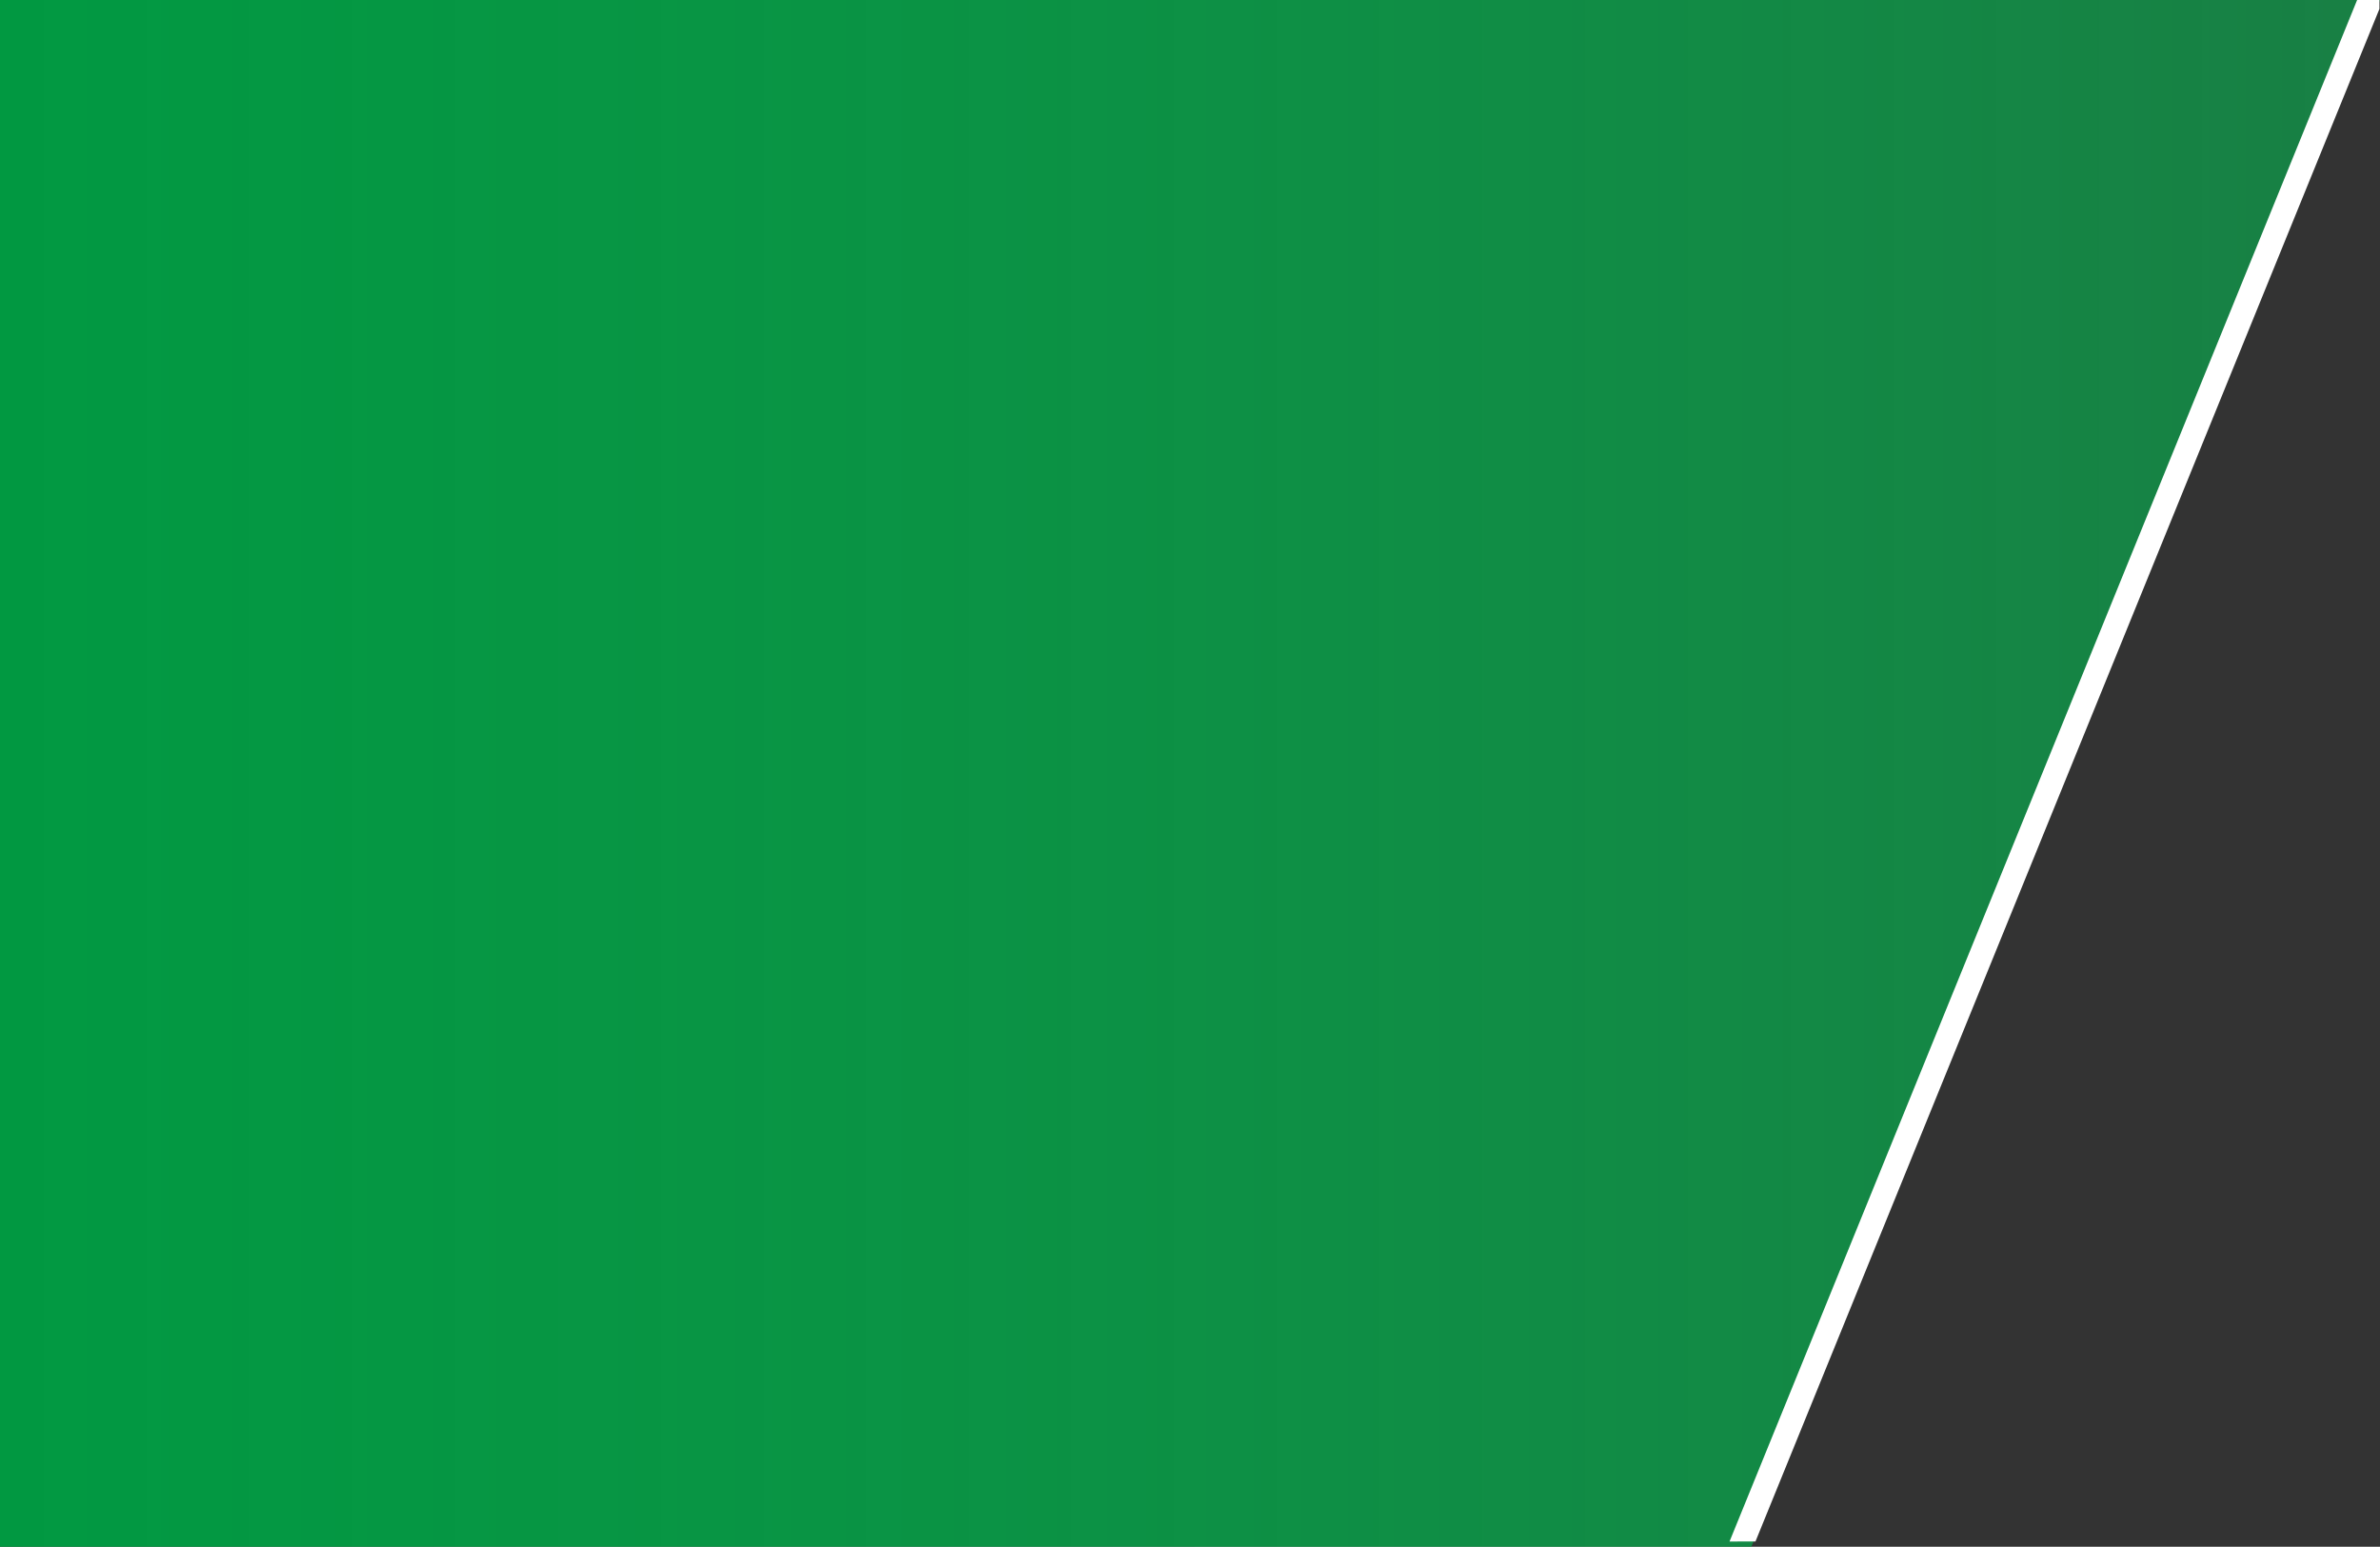 <?xml version="1.0" encoding="UTF-8" standalone="no"?>
<svg
   width="1291"
   height="839"
   viewBox="0 0 1291 839"
   fill="none"
   version="1.1"
   id="svg31"
   sodipodi:docname="hero-rectangle-with-line.svg"
   inkscape:version="1.1.2 (b8e25be833, 2022-02-05)"
   xmlns:inkscape="http://www.inkscape.org/namespaces/inkscape"
   xmlns:sodipodi="http://sodipodi.sourceforge.net/DTD/sodipodi-0.dtd"
   xmlns="http://www.w3.org/2000/svg"
   xmlns:svg="http://www.w3.org/2000/svg">
  <rect x="0" y="0" width="1291" height="839" fill="#333333" stroke="none"/>
  <sodipodi:namedview
     id="namedview33"
     pagecolor="#ffffff"
     bordercolor="#666666"
     borderopacity="1.0"
     inkscape:pageshadow="2"
     inkscape:pageopacity="0.0"
     inkscape:pagecheckerboard="0"
     showgrid="false"
     inkscape:lockguides="false"
     inkscape:zoom="0.48063517"
     inkscape:cx="987.23529"
     inkscape:cy="537.82998"
     inkscape:window-width="1920"
     inkscape:window-height="1051"
     inkscape:window-x="-9"
     inkscape:window-y="-9"
     inkscape:window-maximized="1"
     inkscape:current-layer="svg31">
    <sodipodi:guide
       position="0,839"
       orientation="0,1291"
       id="guide139" />
    <sodipodi:guide
       position="1291,839"
       orientation="839,0"
       id="guide141" />
    <sodipodi:guide
       position="1291,0"
       orientation="0,-1291"
       id="guide143" />
    <sodipodi:guide
       position="0,0"
       orientation="-839,0"
       id="guide145" />
  </sodipodi:namedview>
  <path
     d="M-60 0H1291L950 839H-60V0Z"
     fill="url(#paint0_linear_71_46)"
     id="path22"
     clip-path="url(#clipPath371)" />
  <defs
     id="defs29">
    <linearGradient
       id="paint0_linear_71_46"
       x1="-60"
       y1="420"
       x2="2499"
       y2="420"
       gradientUnits="userSpaceOnUse">
      <stop
         stop-color="#009941"
         id="stop24" />
      <stop
         offset="1"
         stop-color="#00EA64"
         stop-opacity="0.1"
         id="stop26" />
    </linearGradient>
    <clipPath
       clipPathUnits="userSpaceOnUse"
       id="clipPath367">
      <rect
         style="fill:#ffffff;stroke-width:6.171;stroke-linecap:square;paint-order:fill markers stroke"
         id="rect369"
         width="3967.697"
         height="727.715"
         x="0"
         y="0"
         transform="matrix(0.68,-0.733,0.982,0.187,0,0)" />
    </clipPath>
    <clipPath
       clipPathUnits="userSpaceOnUse"
       id="clipPath371">
      <rect
         style="fill:#ffffff;stroke-width:3.78;stroke-linecap:square;paint-order:fill markers stroke"
         id="rect373"
         width="1291"
         height="839"
         x="0"
         y="0" />
    </clipPath>
  </defs>
  <rect
     style="fill:#ffffff;stroke-width:3.502;stroke-linecap:square;paint-order:fill markers stroke"
     id="rect137"
     width="29.427"
     height="1177.538"
     x="2675.401"
     y="-2975.871"
     transform="matrix(0.072,0.997,-0.377,0.926,0,0)"
     clip-path="url(#clipPath367)" />
</svg>
